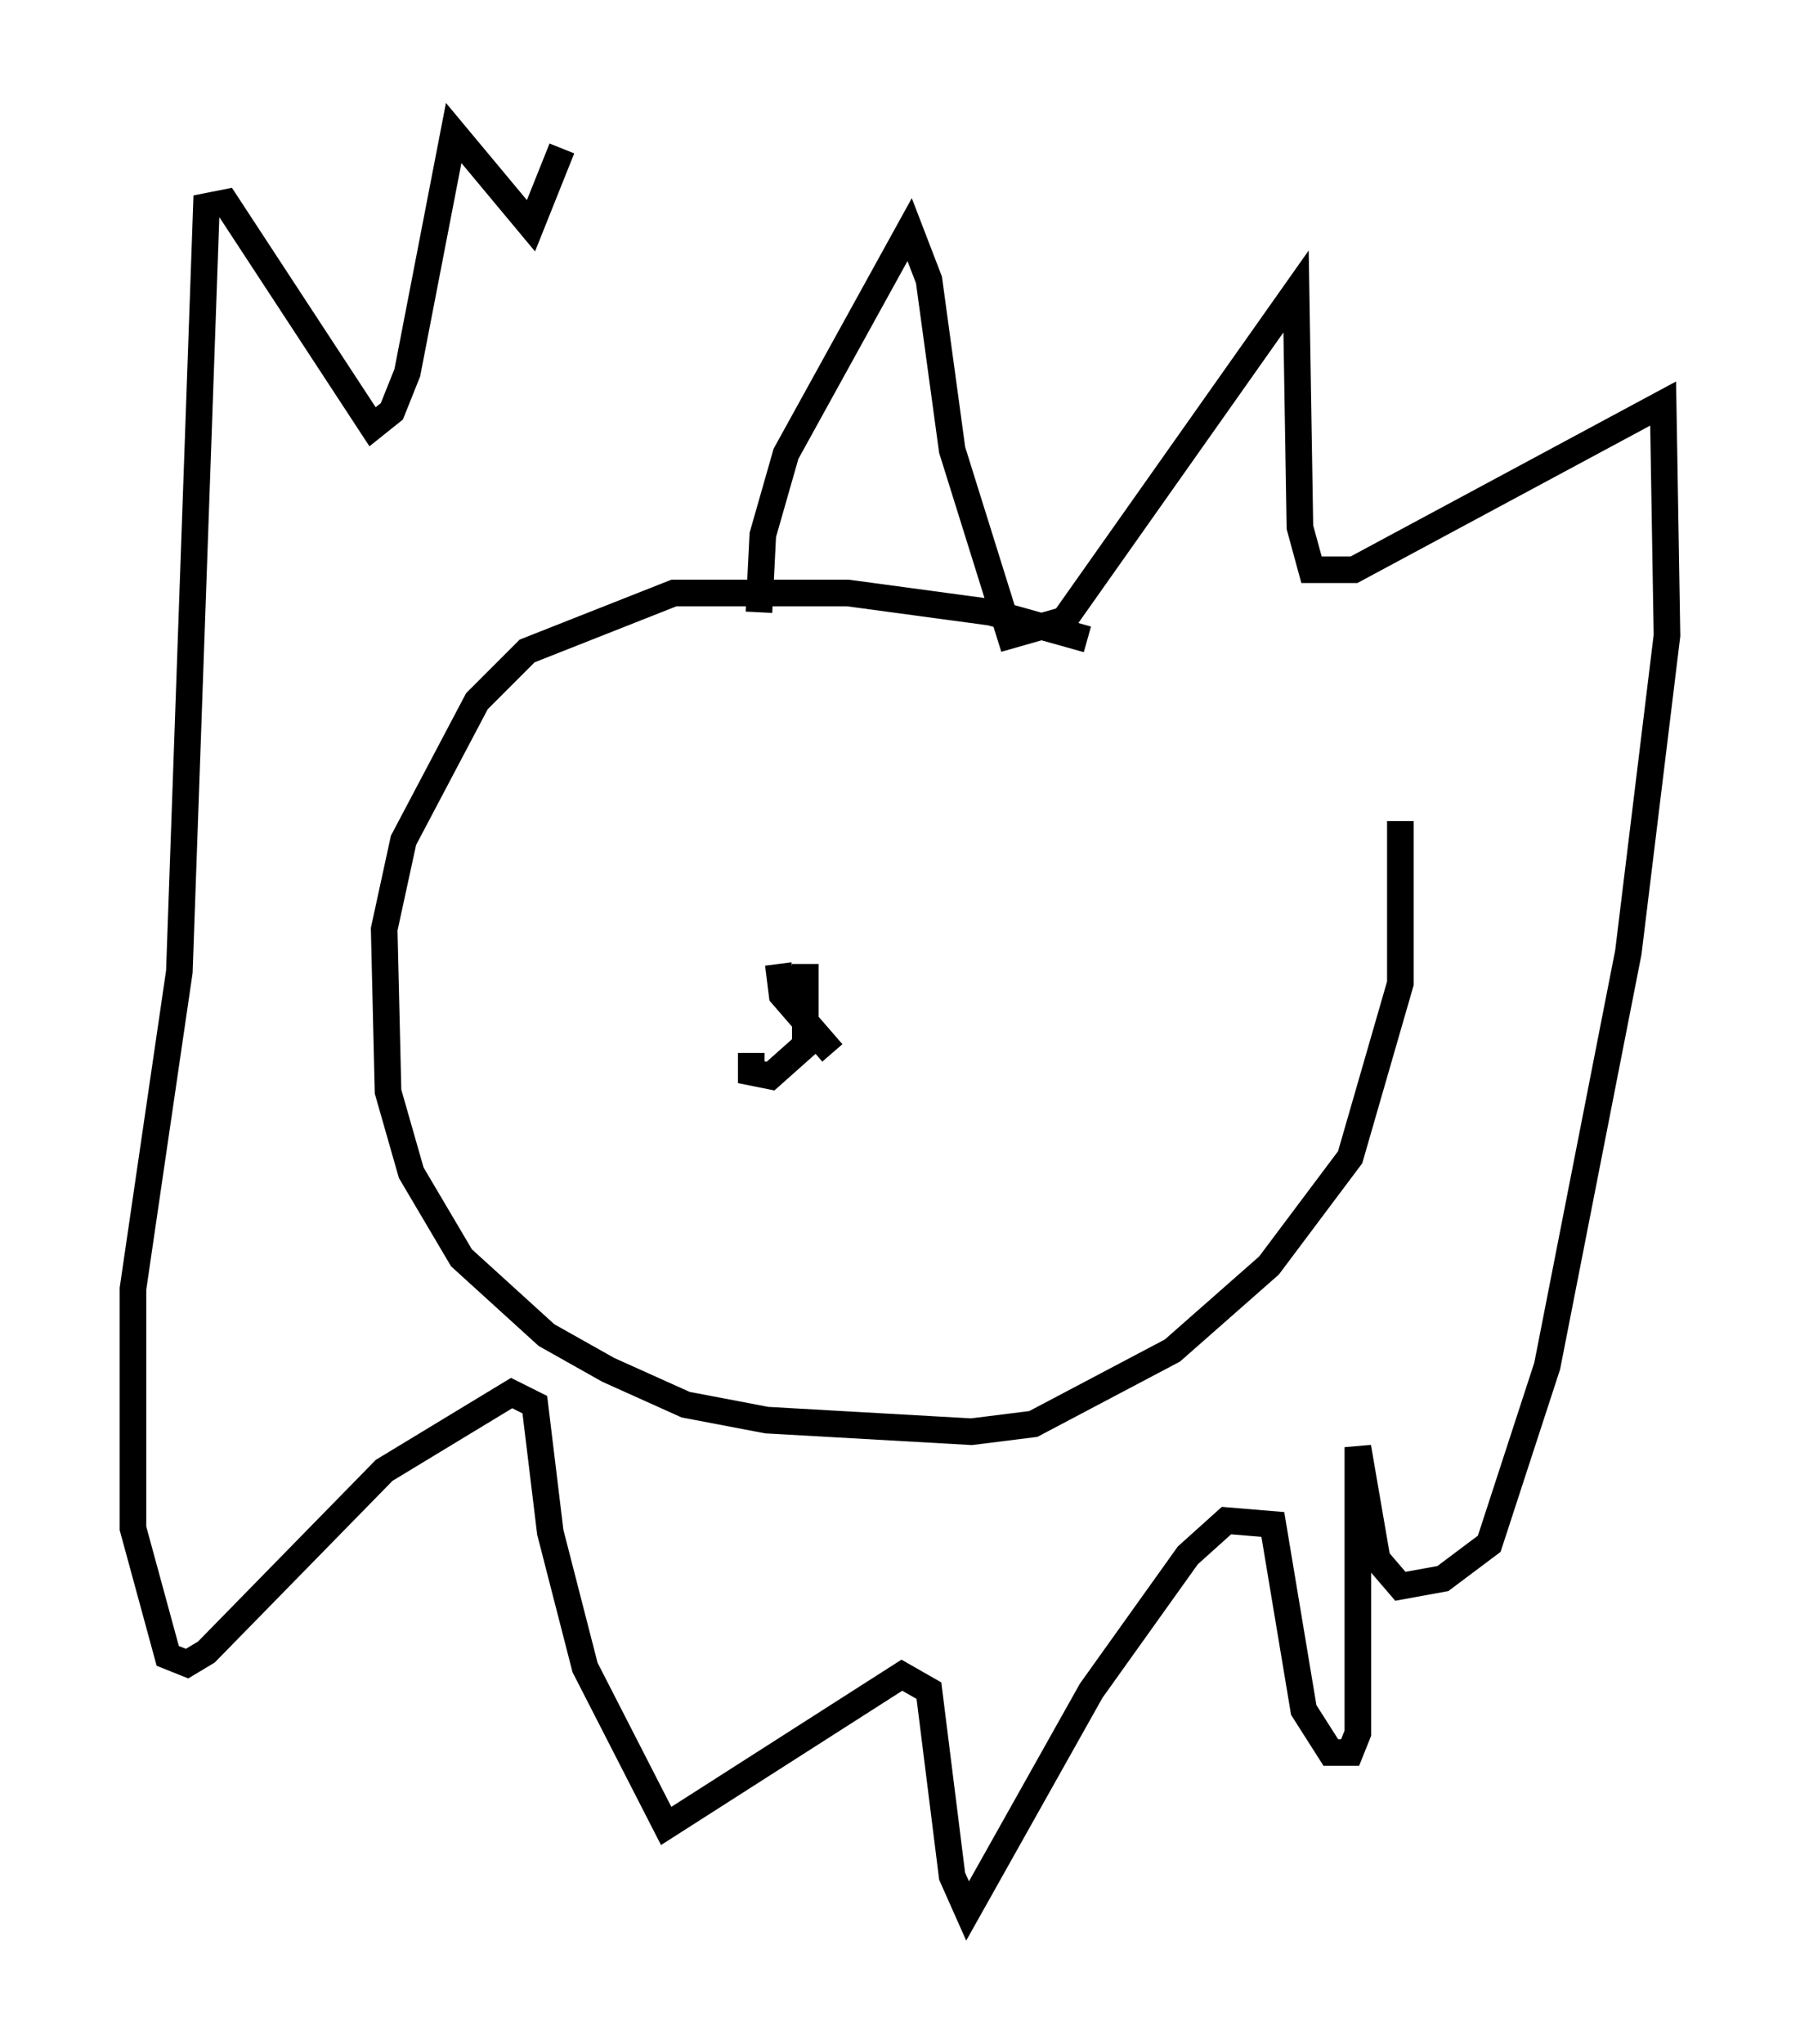 <?xml version="1.0" encoding="utf-8" ?>
<svg baseProfile="full" height="76.816" version="1.1" width="67.665" xmlns="http://www.w3.org/2000/svg" xmlns:ev="http://www.w3.org/2001/xml-events" xmlns:xlink="http://www.w3.org/1999/xlink"><defs /><rect fill="white" height="76.816" width="67.665" x="0" y="0" /><path d="M43.637, 26.061 m-2.76, -2.034 l-3.631, -1.017 -5.374, -0.726 l-6.536, 0.0 -5.52, 2.179 l-1.888, 1.888 -2.76, 5.229 l-0.726, 3.341 0.145, 6.101 l0.872, 3.05 1.888, 3.196 l3.196, 2.905 2.324, 1.307 l2.905, 1.307 3.05, 0.581 l7.698, 0.436 2.324, -0.291 l5.229, -2.76 3.631, -3.196 l3.05, -4.067 1.888, -6.536 l0.0, -6.101 m-24.112, -7.844 l0.145, -2.905 0.872, -3.05 l4.648, -8.425 0.726, 1.888 l0.872, 6.391 2.179, 6.972 l2.034, -0.581 8.715, -12.346 l0.145, 8.86 0.436, 1.598 l1.598, 0.0 11.62, -6.246 l0.145, 8.715 -1.453, 11.911 l-3.05, 15.542 -2.179, 6.682 l-1.743, 1.307 -1.598, 0.291 l-0.872, -1.017 -0.726, -4.212 l0.0, 10.749 -0.291, 0.726 l-0.726, 0.0 -1.017, -1.598 l-1.162, -6.972 -1.743, -0.145 l-1.453, 1.307 -3.631, 5.084 l-4.648, 8.279 -0.581, -1.307 l-0.872, -6.972 -1.017, -0.581 l-8.86, 5.665 -3.05, -5.955 l-1.307, -5.084 -0.581, -4.793 l-0.872, -0.436 -4.793, 2.905 l-6.682, 6.827 -0.726, 0.436 l-0.726, -0.291 -1.307, -4.793 l0.0, -9.006 1.743, -11.911 l1.017, -28.76 0.726, -0.145 l5.52, 8.425 0.726, -0.581 l0.581, -1.453 1.743, -9.006 l2.905, 3.486 1.162, -2.905 m9.151, 30.648 l0.0, 3.05 -1.307, 1.162 l-0.726, -0.145 0.0, -0.726 m1.017, -3.341 l0.145, 1.162 1.888, 2.179 " fill="none" stroke="black" stroke-width="1" /></svg>